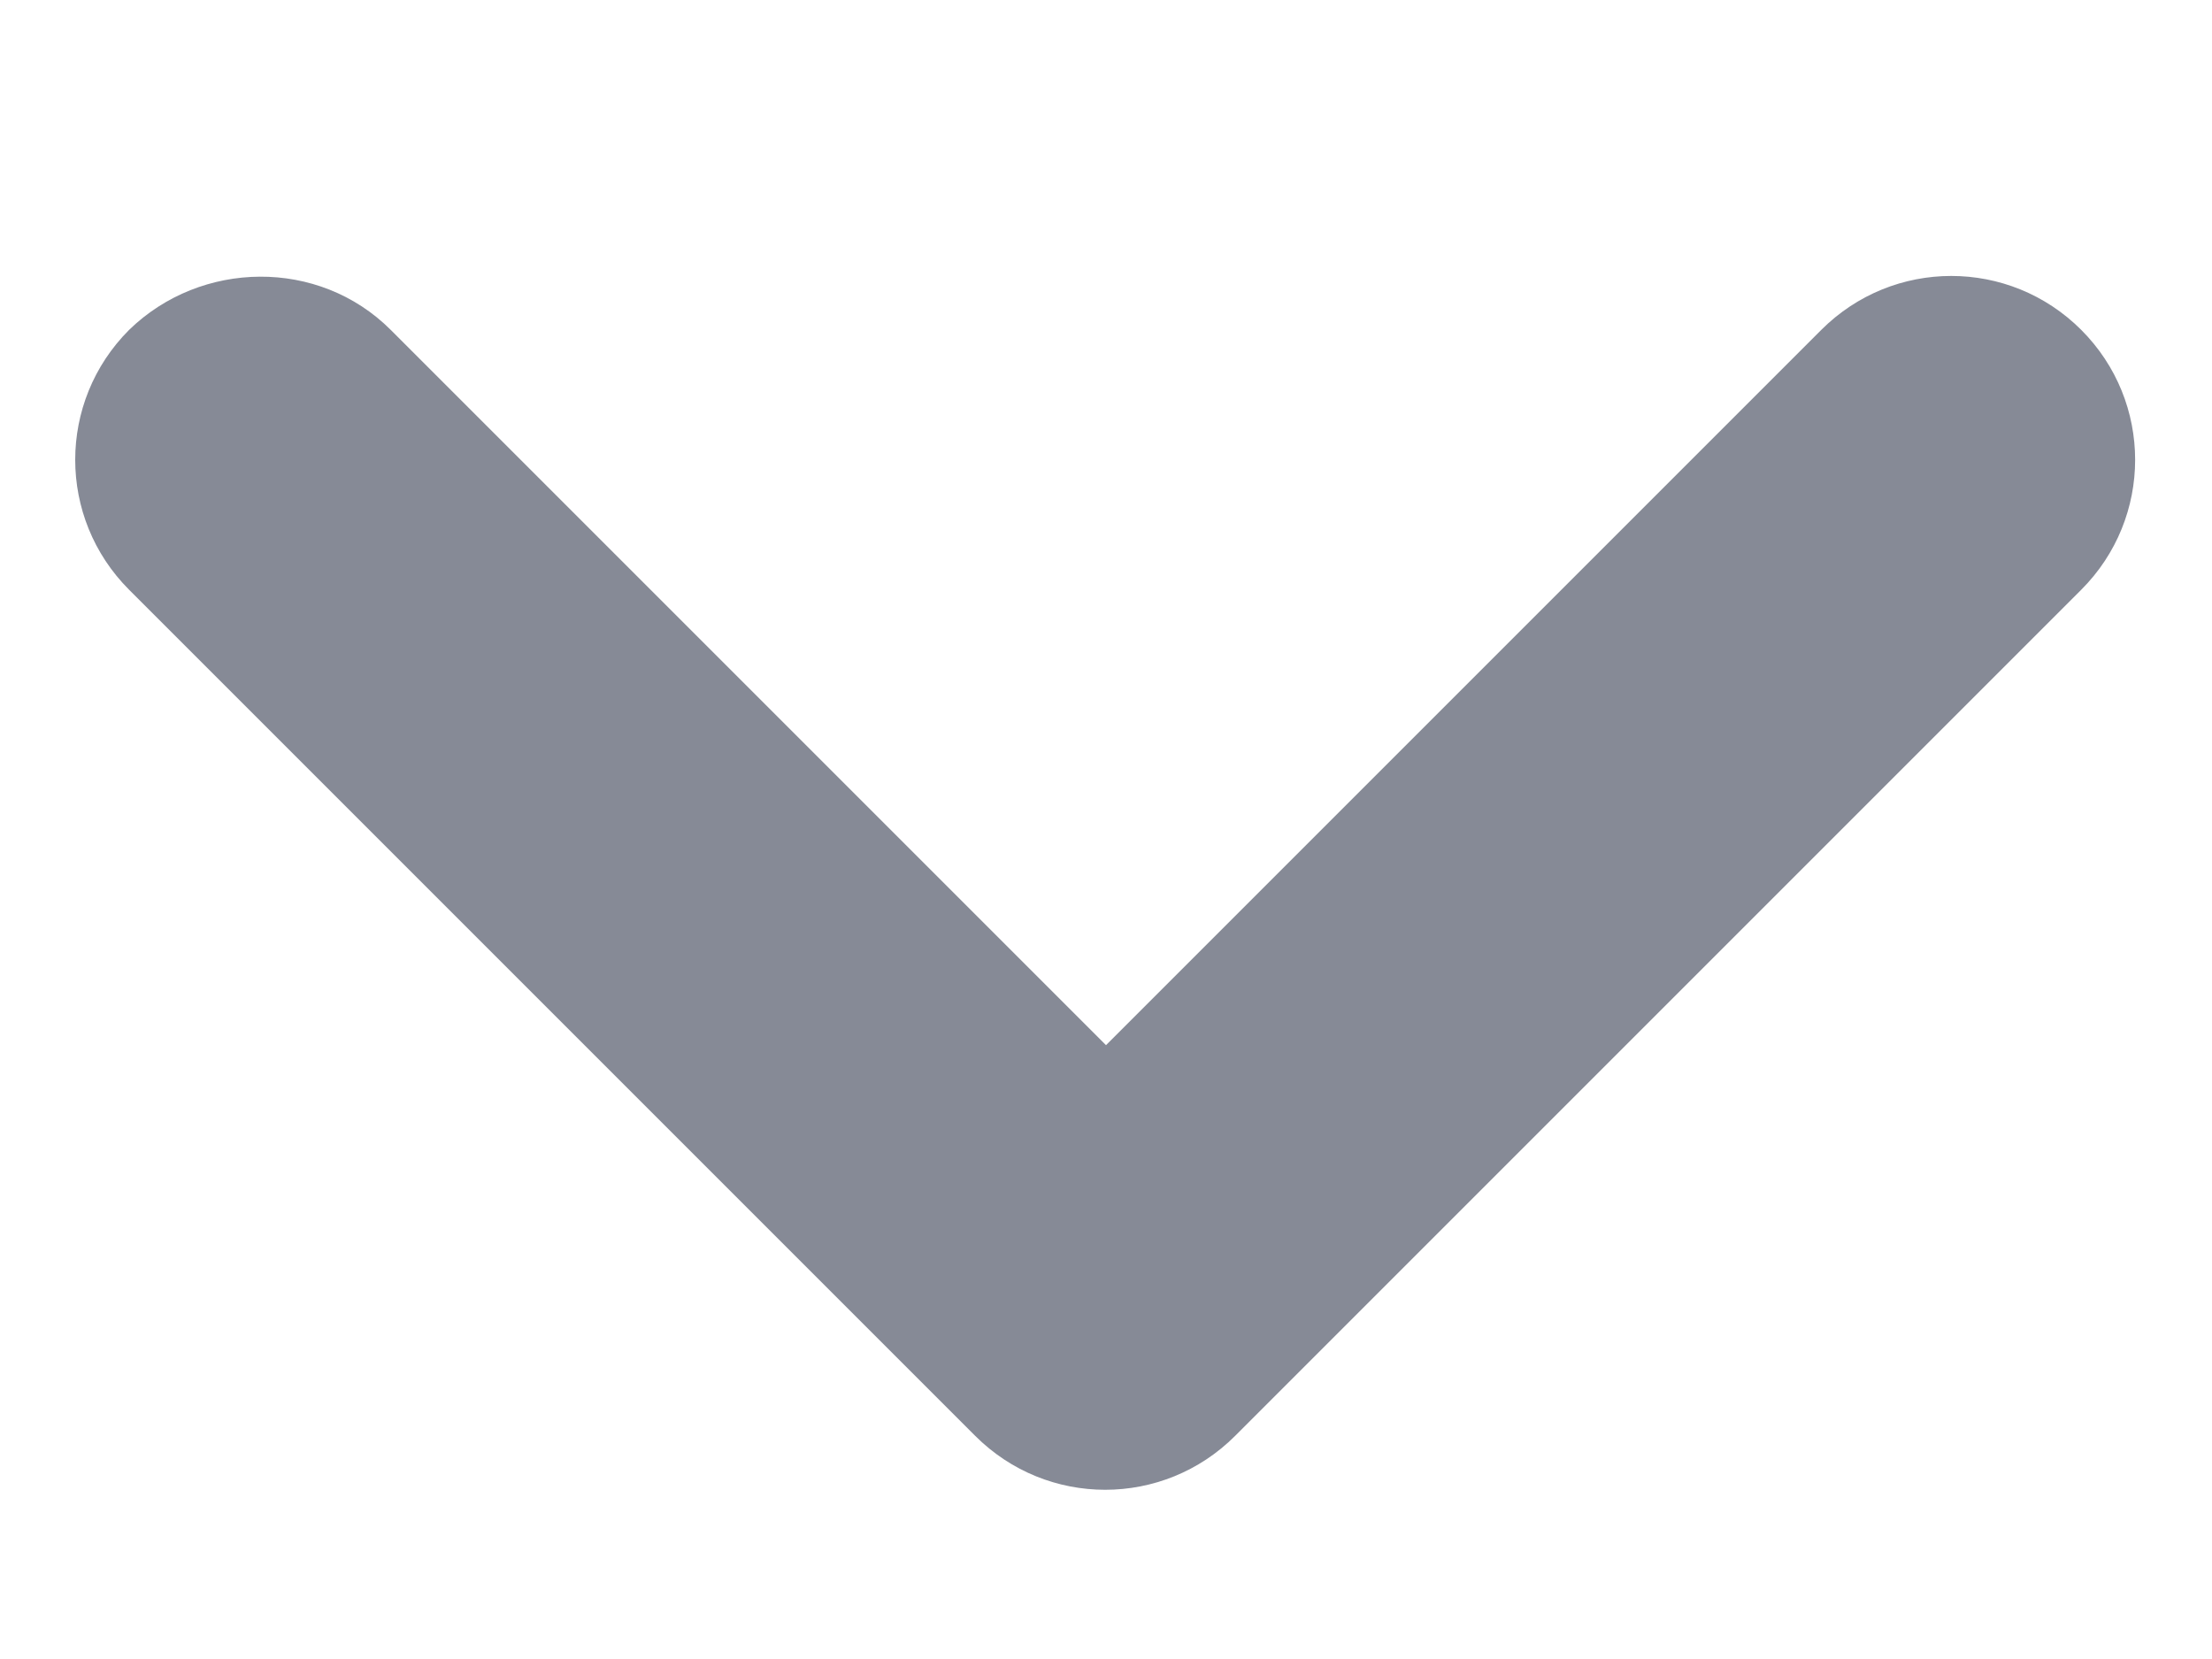 <svg width="8" height="6" viewBox="0 0 8 6" fill="none" xmlns="http://www.w3.org/2000/svg">
<path d="M1.413 1.193L4 3.78L6.587 1.193C6.847 0.933 7.267 0.933 7.527 1.193C7.787 1.453 7.787 1.873 7.527 2.133L4.467 5.193C4.207 5.453 3.787 5.453 3.527 5.193L0.467 2.133C0.207 1.873 0.207 1.453 0.467 1.193C0.727 0.94 1.153 0.933 1.413 1.193Z" fill="#868A96"/>
</svg>
